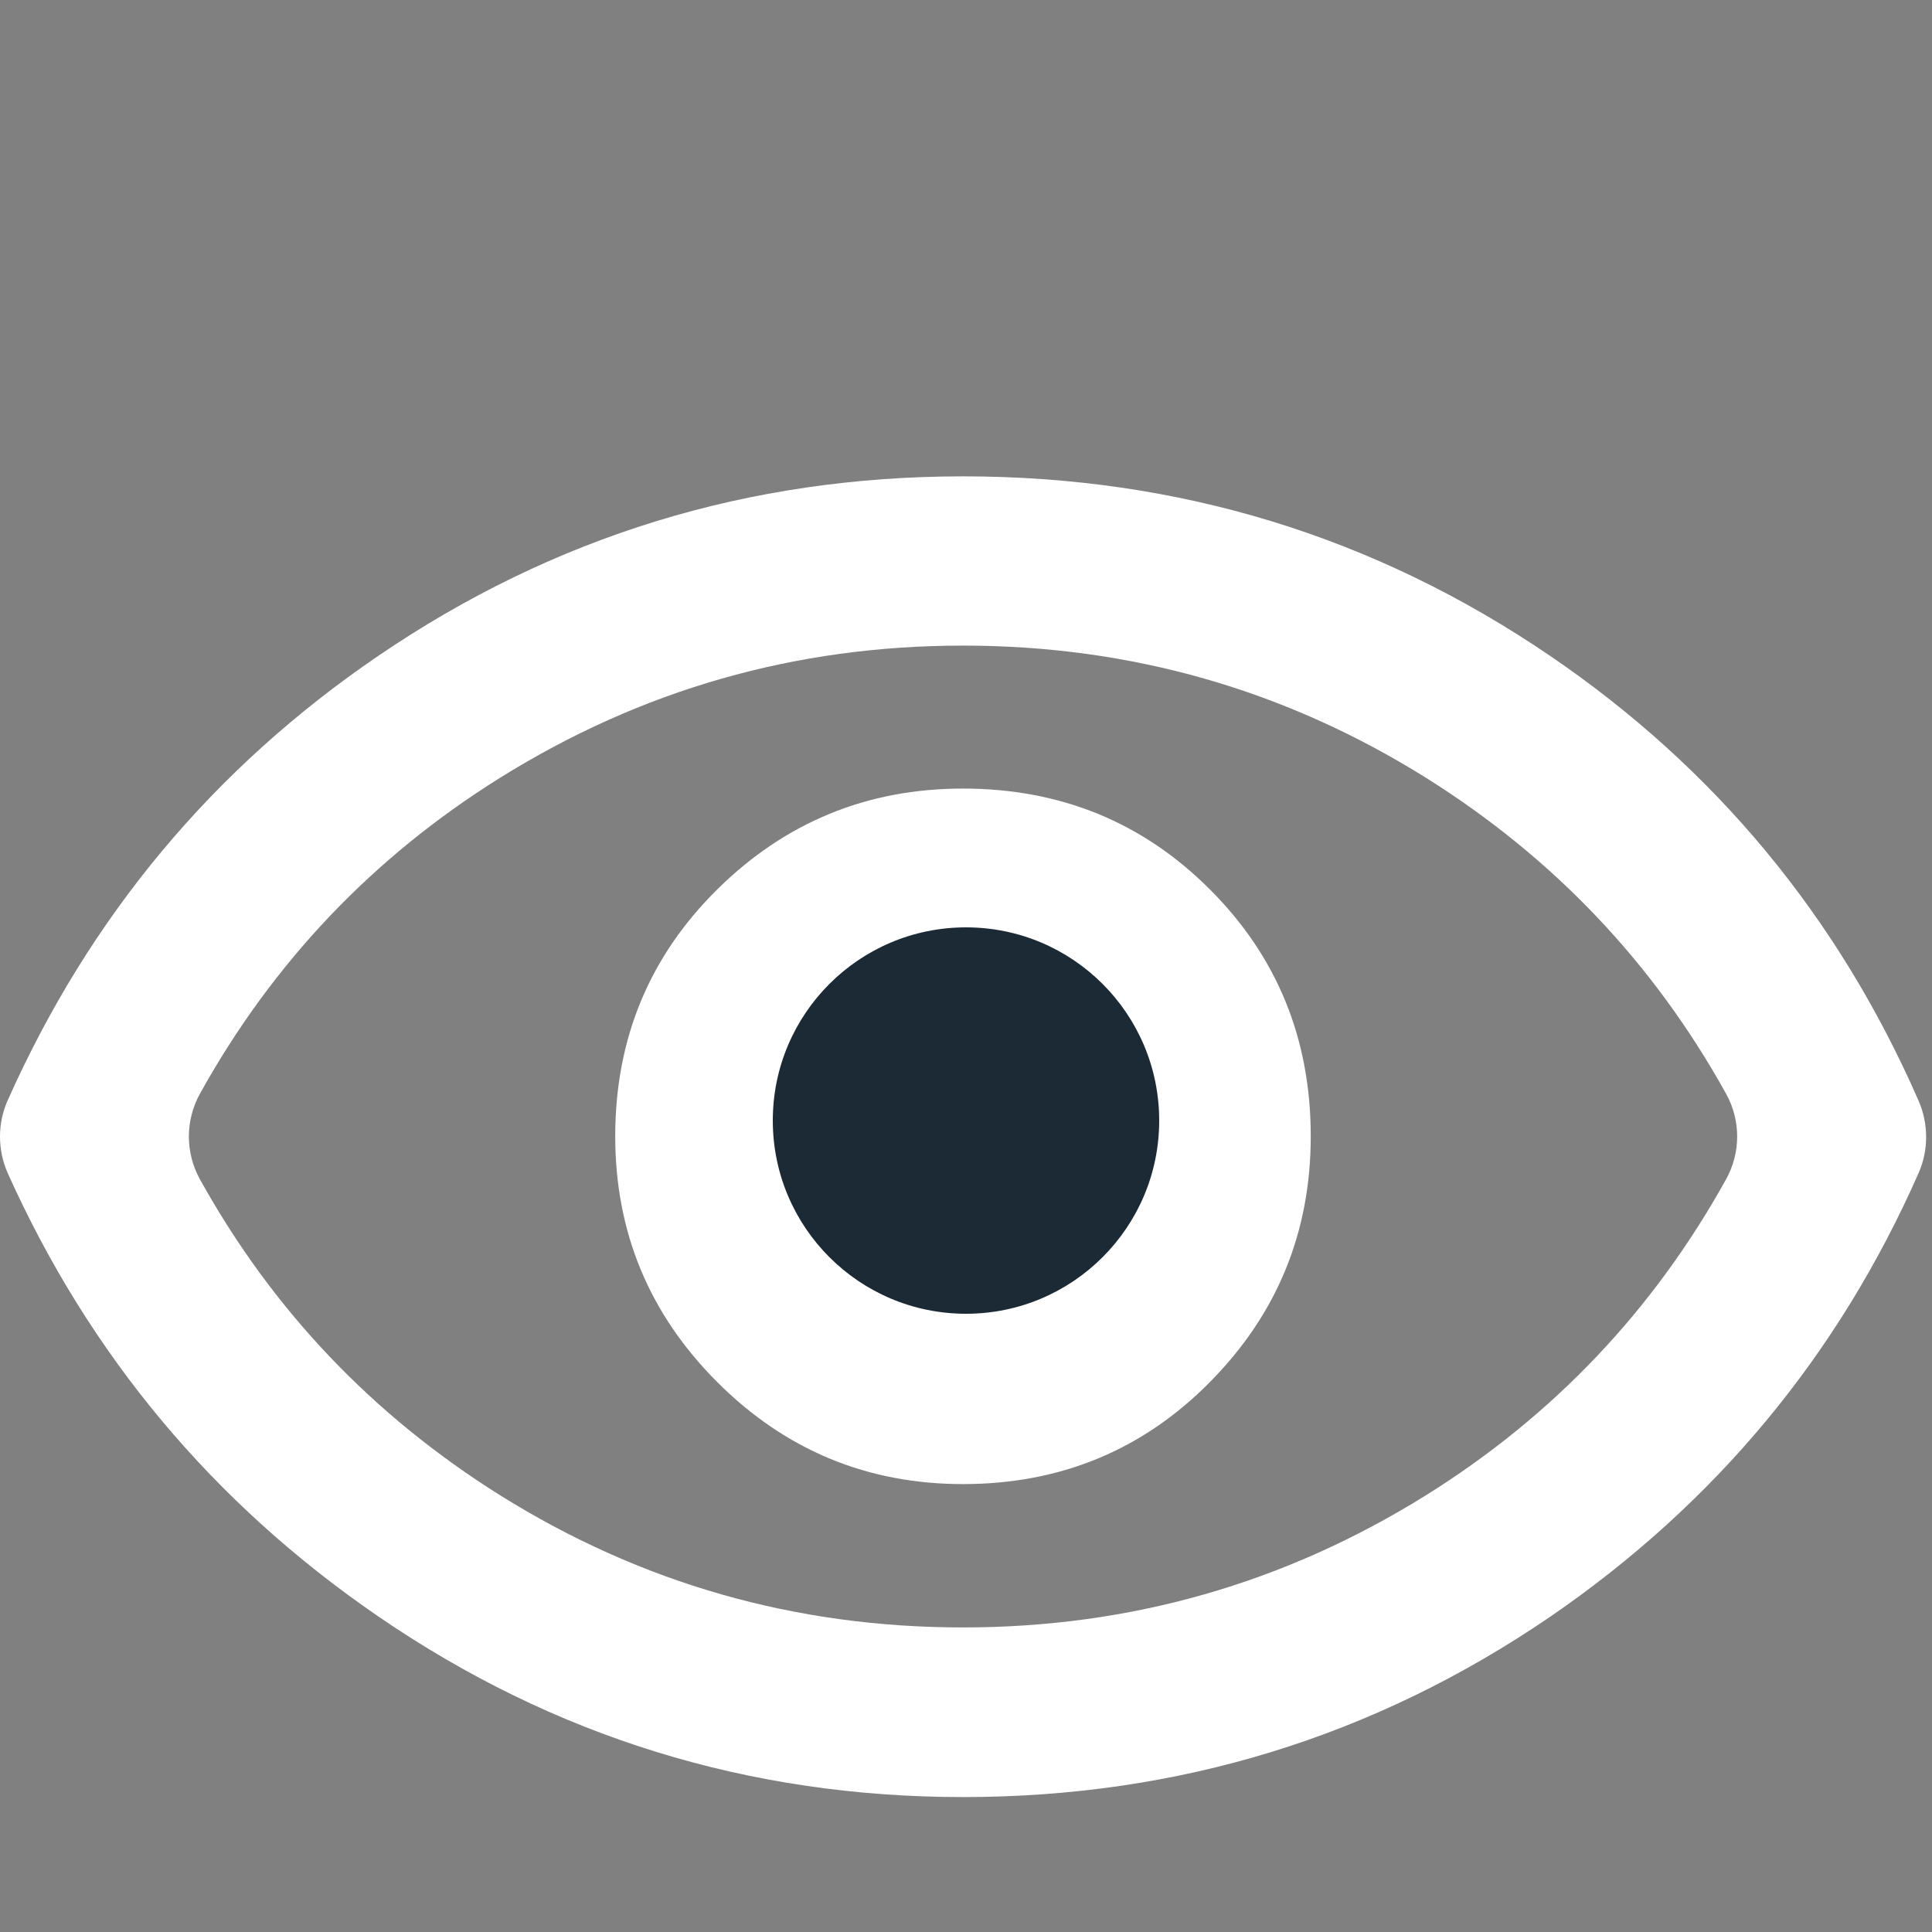 <svg width="50" height="50" viewBox="0 0 50 50" fill="none" xmlns="http://www.w3.org/2000/svg">
<rect x="0" y="0" width="50" height="50" fill="#808080" stroke="none"/>
<path d="M24.922 38.408C27.442 38.408 29.573 37.528 31.312 35.768C33.053 34.008 33.922 31.888 33.922 29.408C33.922 26.888 33.053 24.758 31.312 23.018C29.573 21.278 27.442 20.408 24.922 20.408C22.442 20.408 20.323 21.278 18.562 23.018C16.802 24.758 15.922 26.888 15.922 29.408C15.922 31.888 16.802 34.008 18.562 35.768C20.323 37.528 22.442 38.408 24.922 38.408ZM24.922 46.508C19.383 46.508 14.332 44.948 9.783 41.828C5.513 38.898 2.322 35.078 0.203 30.368C-0.068 29.758 -0.068 29.068 0.203 28.468C2.322 23.718 5.513 19.888 9.783 16.978C14.332 13.878 19.372 12.328 24.922 12.328C30.503 12.328 35.572 13.878 40.123 16.978C44.392 19.888 47.572 23.728 49.653 28.488C49.913 29.088 49.913 29.768 49.653 30.358C47.572 35.078 44.392 38.908 40.123 41.838C35.572 44.948 30.503 46.508 24.922 46.508ZM24.922 42.118C29.253 42.118 33.242 40.978 36.903 38.698C40.203 36.638 42.792 33.908 44.672 30.518C45.053 29.828 45.053 28.998 44.672 28.308C42.792 24.918 40.203 22.198 36.903 20.128C33.252 17.848 29.262 16.708 24.922 16.708C20.582 16.708 16.602 17.848 12.943 20.128C9.643 22.188 7.053 24.918 5.173 28.308C4.793 28.998 4.793 29.828 5.173 30.518C7.053 33.908 9.643 36.628 12.943 38.698C16.593 40.978 20.582 42.118 24.922 42.118Z" fill="white"/>
<circle cx="25" cy="29" r="5" fill="#1C2A36"/>
</svg>
